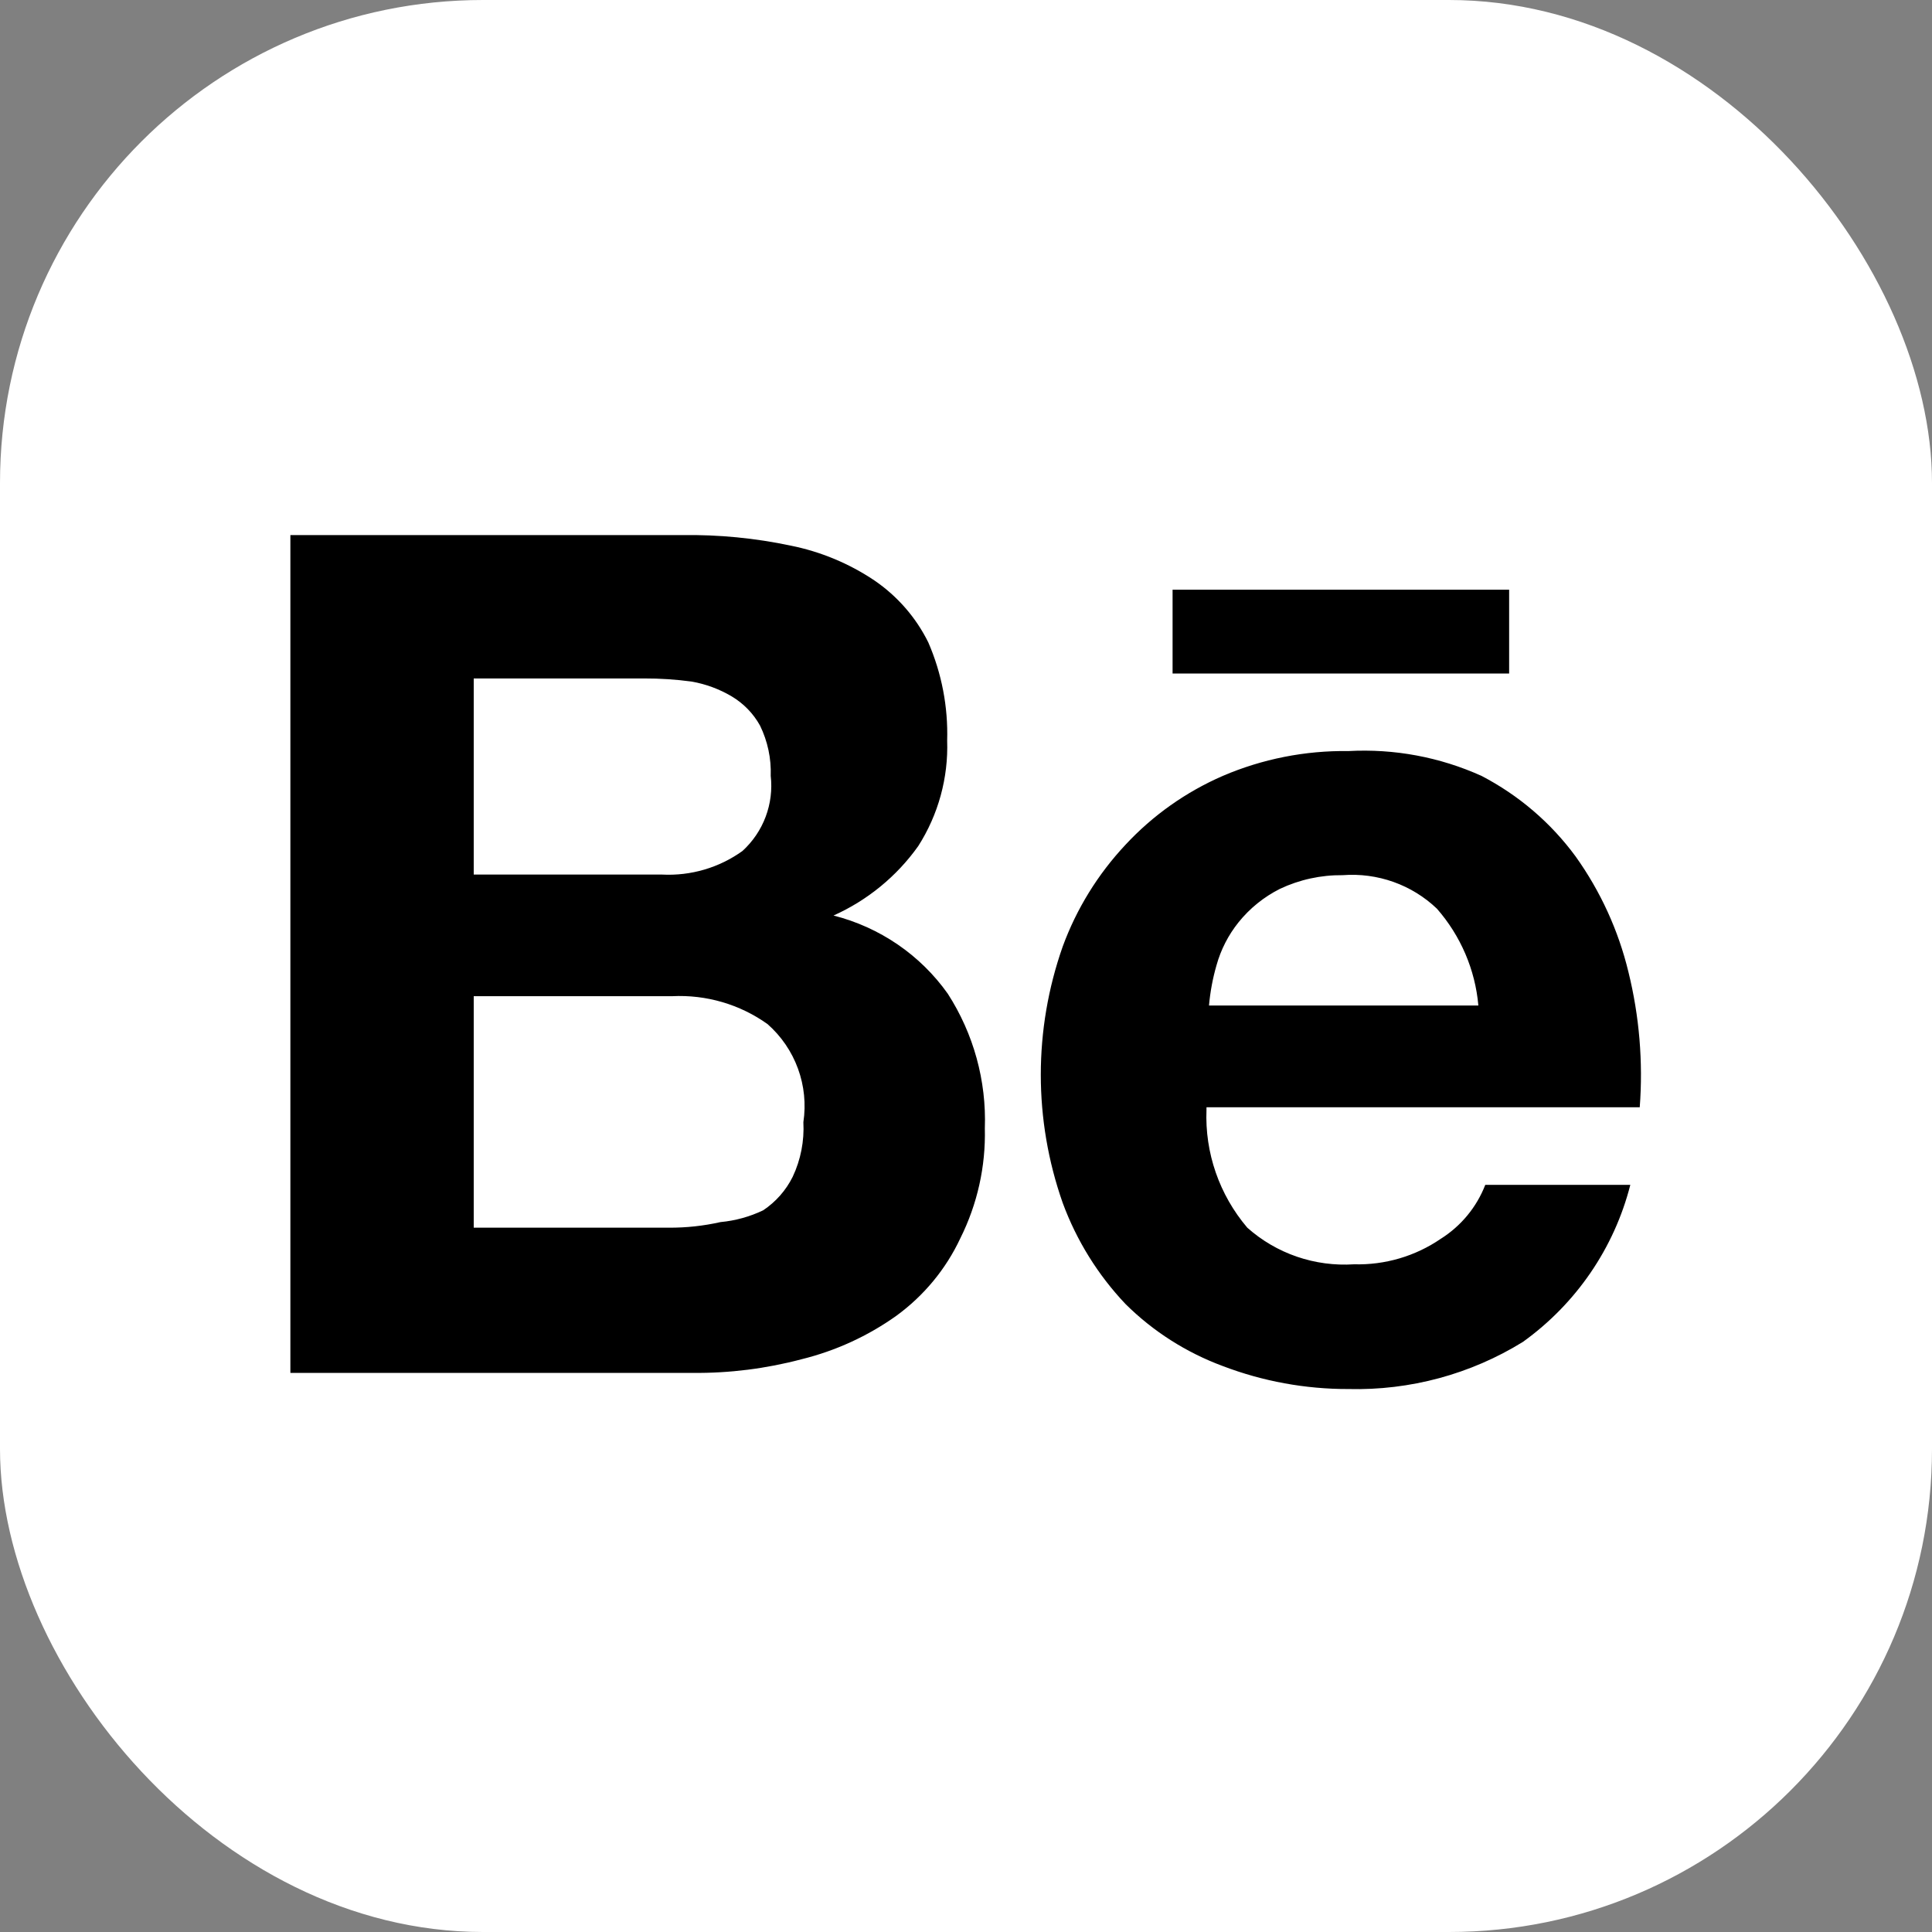 <svg width="80" height="80" viewBox="0 0 80 80" fill="none" xmlns="http://www.w3.org/2000/svg">
<rect x="0" y="0" width="80" height="80" fill="#808080" stroke="none"/>
<rect width="80" height="80" rx="20" fill="white"/>
<path d="M49.958 45.953C49.886 47.732 50.489 49.473 51.648 50.836C52.245 51.368 52.943 51.776 53.702 52.037C54.462 52.297 55.266 52.404 56.068 52.352C57.347 52.387 58.604 52.018 59.656 51.298C60.498 50.768 61.145 49.984 61.502 49.062H67.508C66.842 51.677 65.269 53.978 63.062 55.564C60.899 56.902 58.385 57.581 55.834 57.517C54.056 57.521 52.293 57.198 50.634 56.566C49.12 56.005 47.745 55.129 46.604 53.996C45.46 52.788 44.576 51.363 44.004 49.808C42.795 46.371 42.795 42.632 44.004 39.195C44.576 37.632 45.461 36.199 46.604 34.98C47.733 33.764 49.105 32.793 50.634 32.128C52.274 31.425 54.047 31.075 55.834 31.1C57.728 30.996 59.62 31.348 61.346 32.128C62.889 32.93 64.223 34.073 65.246 35.468C66.275 36.91 67.016 38.532 67.43 40.248C67.882 42.08 68.04 43.97 67.898 45.85H49.958V45.953ZM59.5 37.627C58.986 37.136 58.373 36.758 57.701 36.519C57.028 36.28 56.312 36.184 55.6 36.239C54.701 36.229 53.811 36.422 53 36.805C52.334 37.14 51.748 37.613 51.284 38.192C50.863 38.717 50.554 39.32 50.374 39.966C50.216 40.511 50.112 41.071 50.062 41.636H61.216C61.085 40.154 60.484 38.752 59.5 37.627ZM48.554 24.419H62.49V27.888H48.554V24.419ZM37.114 54.485C35.933 55.326 34.6 55.936 33.188 56.284C31.721 56.673 30.208 56.863 28.69 56.849H12.024V22.157H28.248C29.759 22.134 31.268 22.281 32.746 22.594C33.984 22.843 35.159 23.332 36.204 24.033C37.16 24.685 37.931 25.57 38.44 26.603C38.995 27.884 39.261 29.27 39.22 30.663C39.272 32.205 38.856 33.727 38.024 35.032C37.135 36.284 35.923 37.278 34.514 37.91C36.432 38.396 38.11 39.545 39.246 41.148C40.316 42.81 40.851 44.755 40.78 46.724C40.819 48.299 40.471 49.86 39.766 51.273C39.17 52.547 38.258 53.652 37.114 54.485ZM31.472 30.046C31.197 29.549 30.793 29.132 30.302 28.838C29.79 28.534 29.226 28.325 28.638 28.222C27.983 28.134 27.323 28.091 26.662 28.093H19.616V36.214H27.416C28.606 36.275 29.78 35.93 30.744 35.237C31.172 34.846 31.501 34.361 31.704 33.82C31.907 33.28 31.979 32.7 31.914 32.128C31.939 31.409 31.788 30.695 31.472 30.046ZM31.784 42.407C30.638 41.588 29.244 41.18 27.832 41.25H19.616V50.836H27.702C28.419 50.839 29.134 50.762 29.834 50.604C30.448 50.547 31.047 50.381 31.602 50.116C32.125 49.767 32.546 49.288 32.824 48.728C33.157 48.022 33.308 47.245 33.266 46.467C33.378 45.722 33.302 44.961 33.043 44.252C32.785 43.543 32.352 42.909 31.784 42.407Z" fill="black"/>
</svg>
